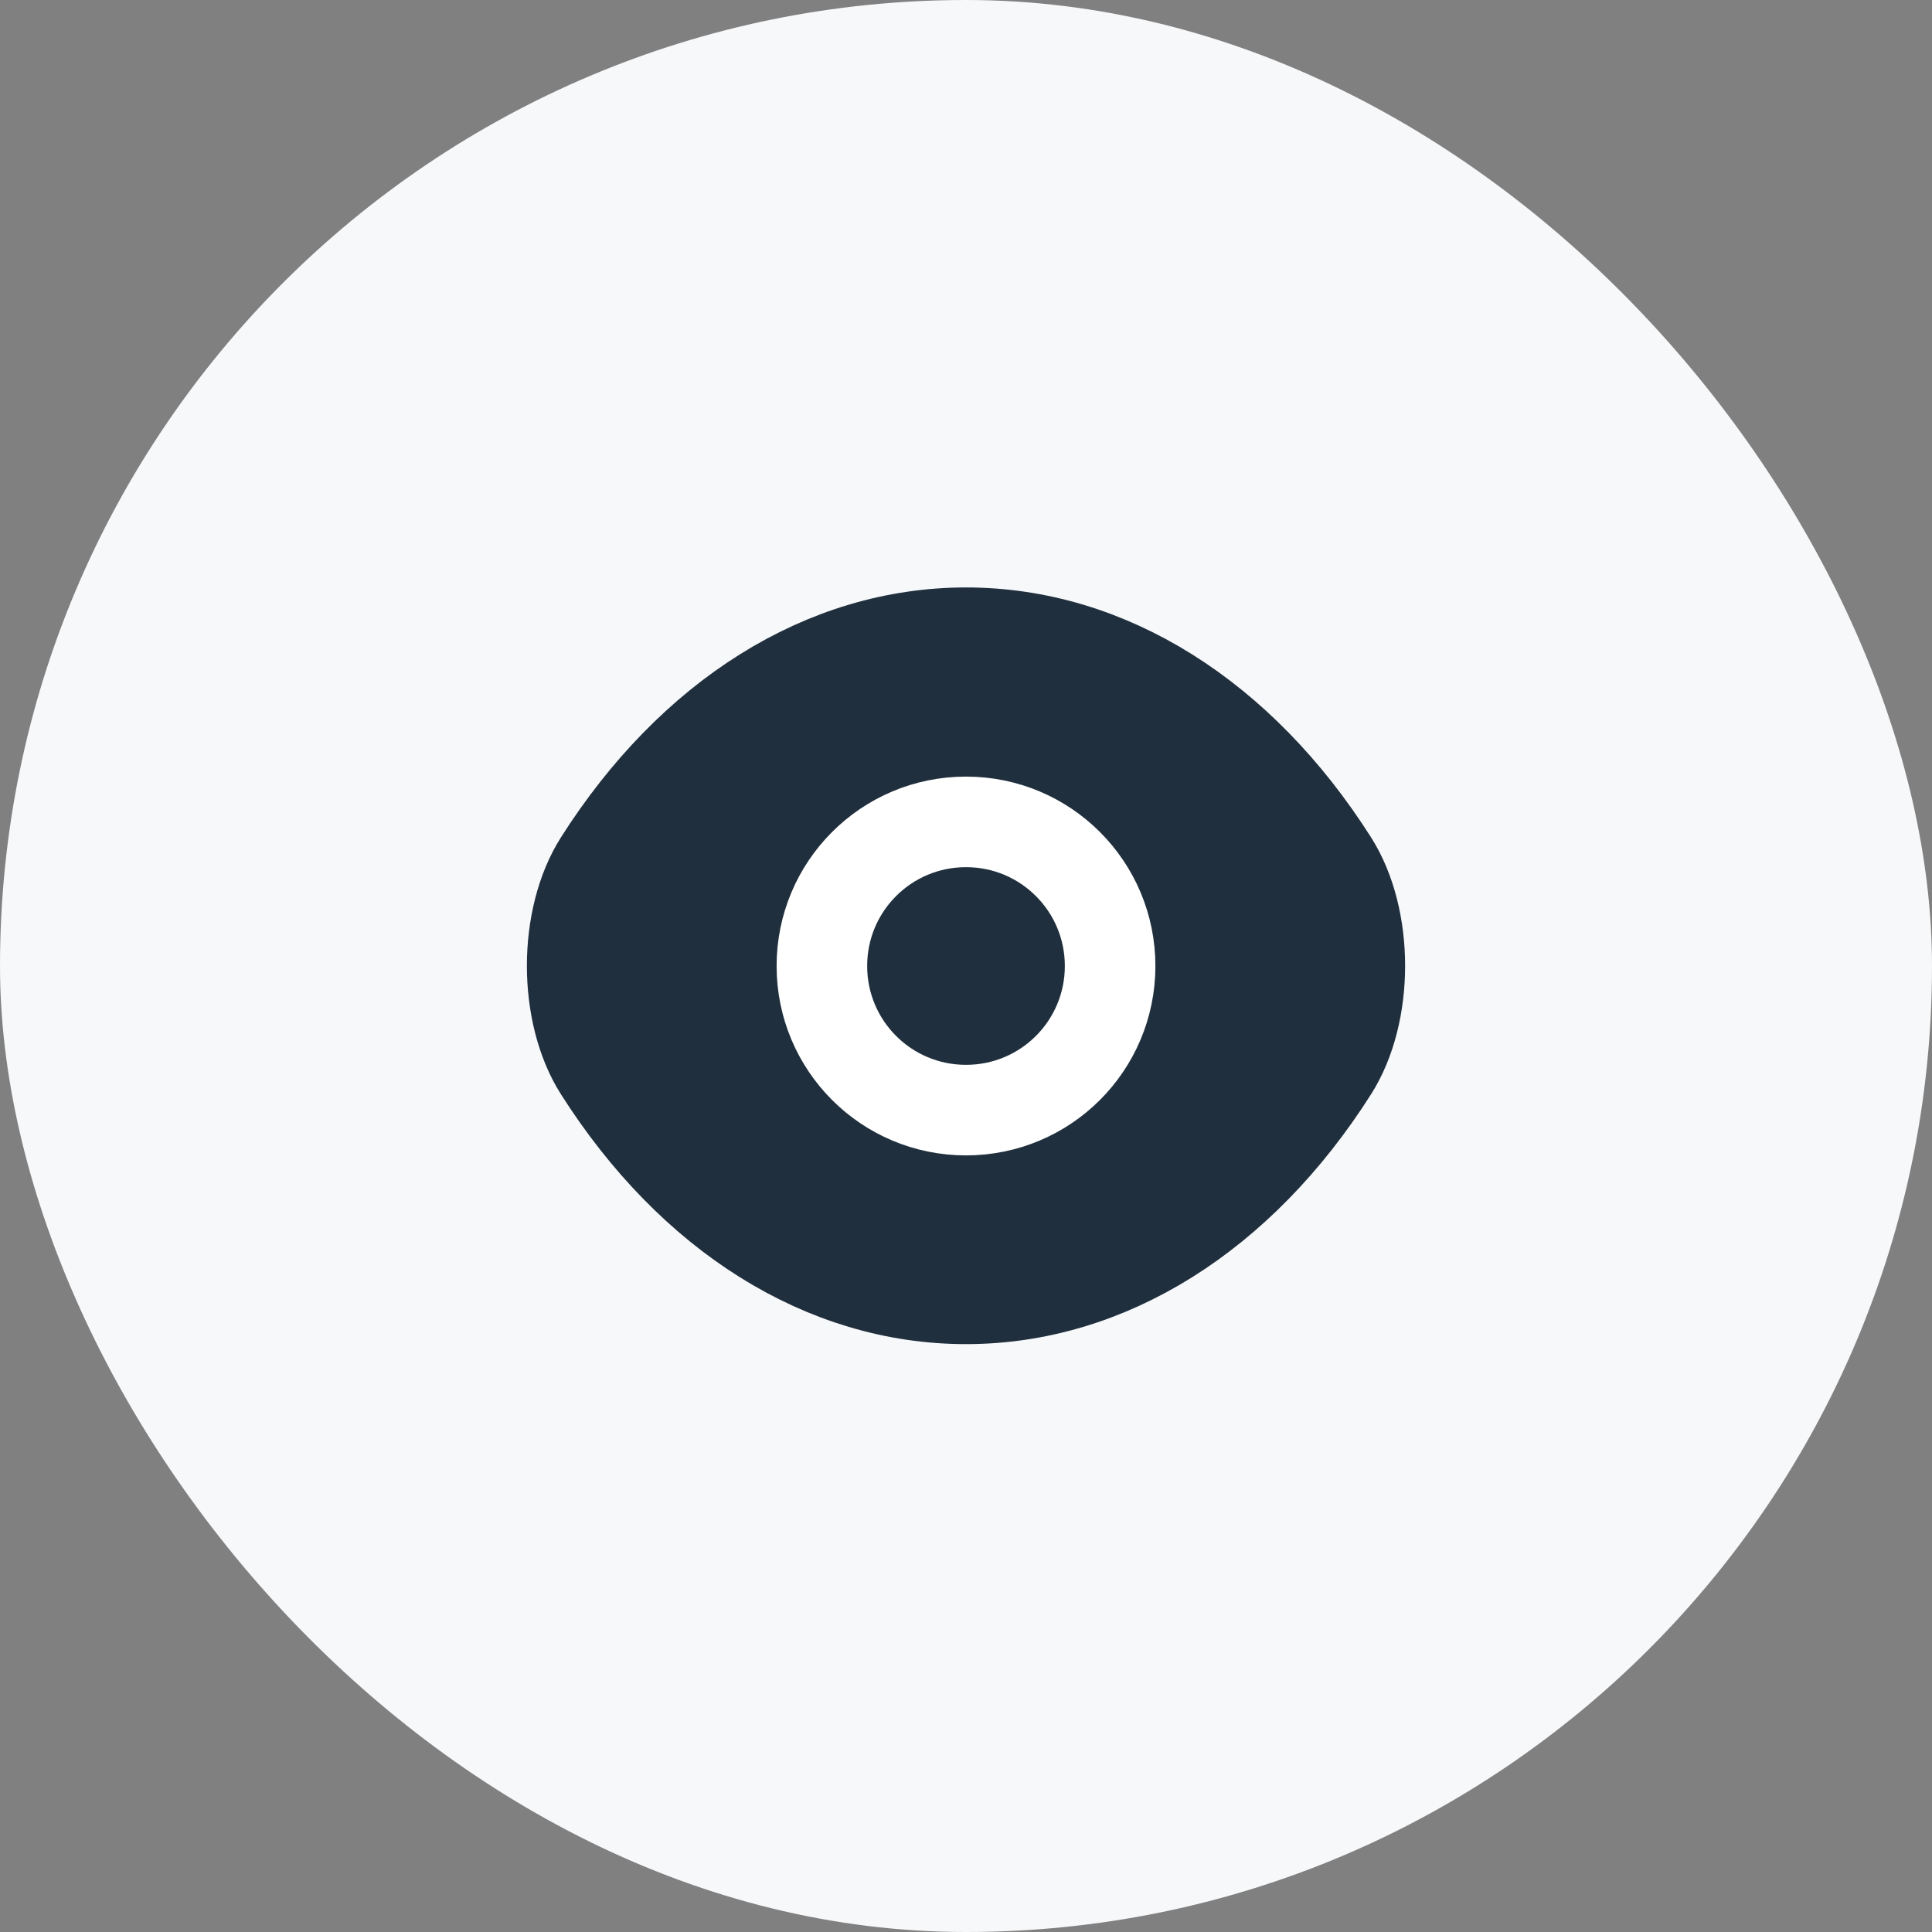 <svg width="32" height="32" viewBox="0 0 32 32" fill="none" xmlns="http://www.w3.org/2000/svg">
<rect x="0" y="0" width="32" height="32" fill="#808080" stroke="none"/>
<rect width="32" height="32" rx="16" fill="#F7F8FA"/>
<path d="M16 21.513C18.353 21.513 20.547 20.127 22.073 17.727C22.673 16.787 22.673 15.207 22.073 14.267C20.547 11.867 18.353 10.48 16 10.48C13.647 10.48 11.453 11.867 9.927 14.267C9.327 15.207 9.327 16.787 9.927 17.727C11.453 20.127 13.647 21.513 16 21.513Z" fill="#202F3D" stroke="#202F3D" stroke-width="1.5" stroke-linecap="round" stroke-linejoin="round"/>
<path d="M18.387 16C18.387 17.32 17.32 18.387 16 18.387C14.68 18.387 13.613 17.32 13.613 16C13.613 14.68 14.68 13.613 16 13.613C17.32 13.613 18.387 14.68 18.387 16Z" stroke="white" stroke-width="1.5" stroke-linecap="round" stroke-linejoin="round"/>
</svg>
